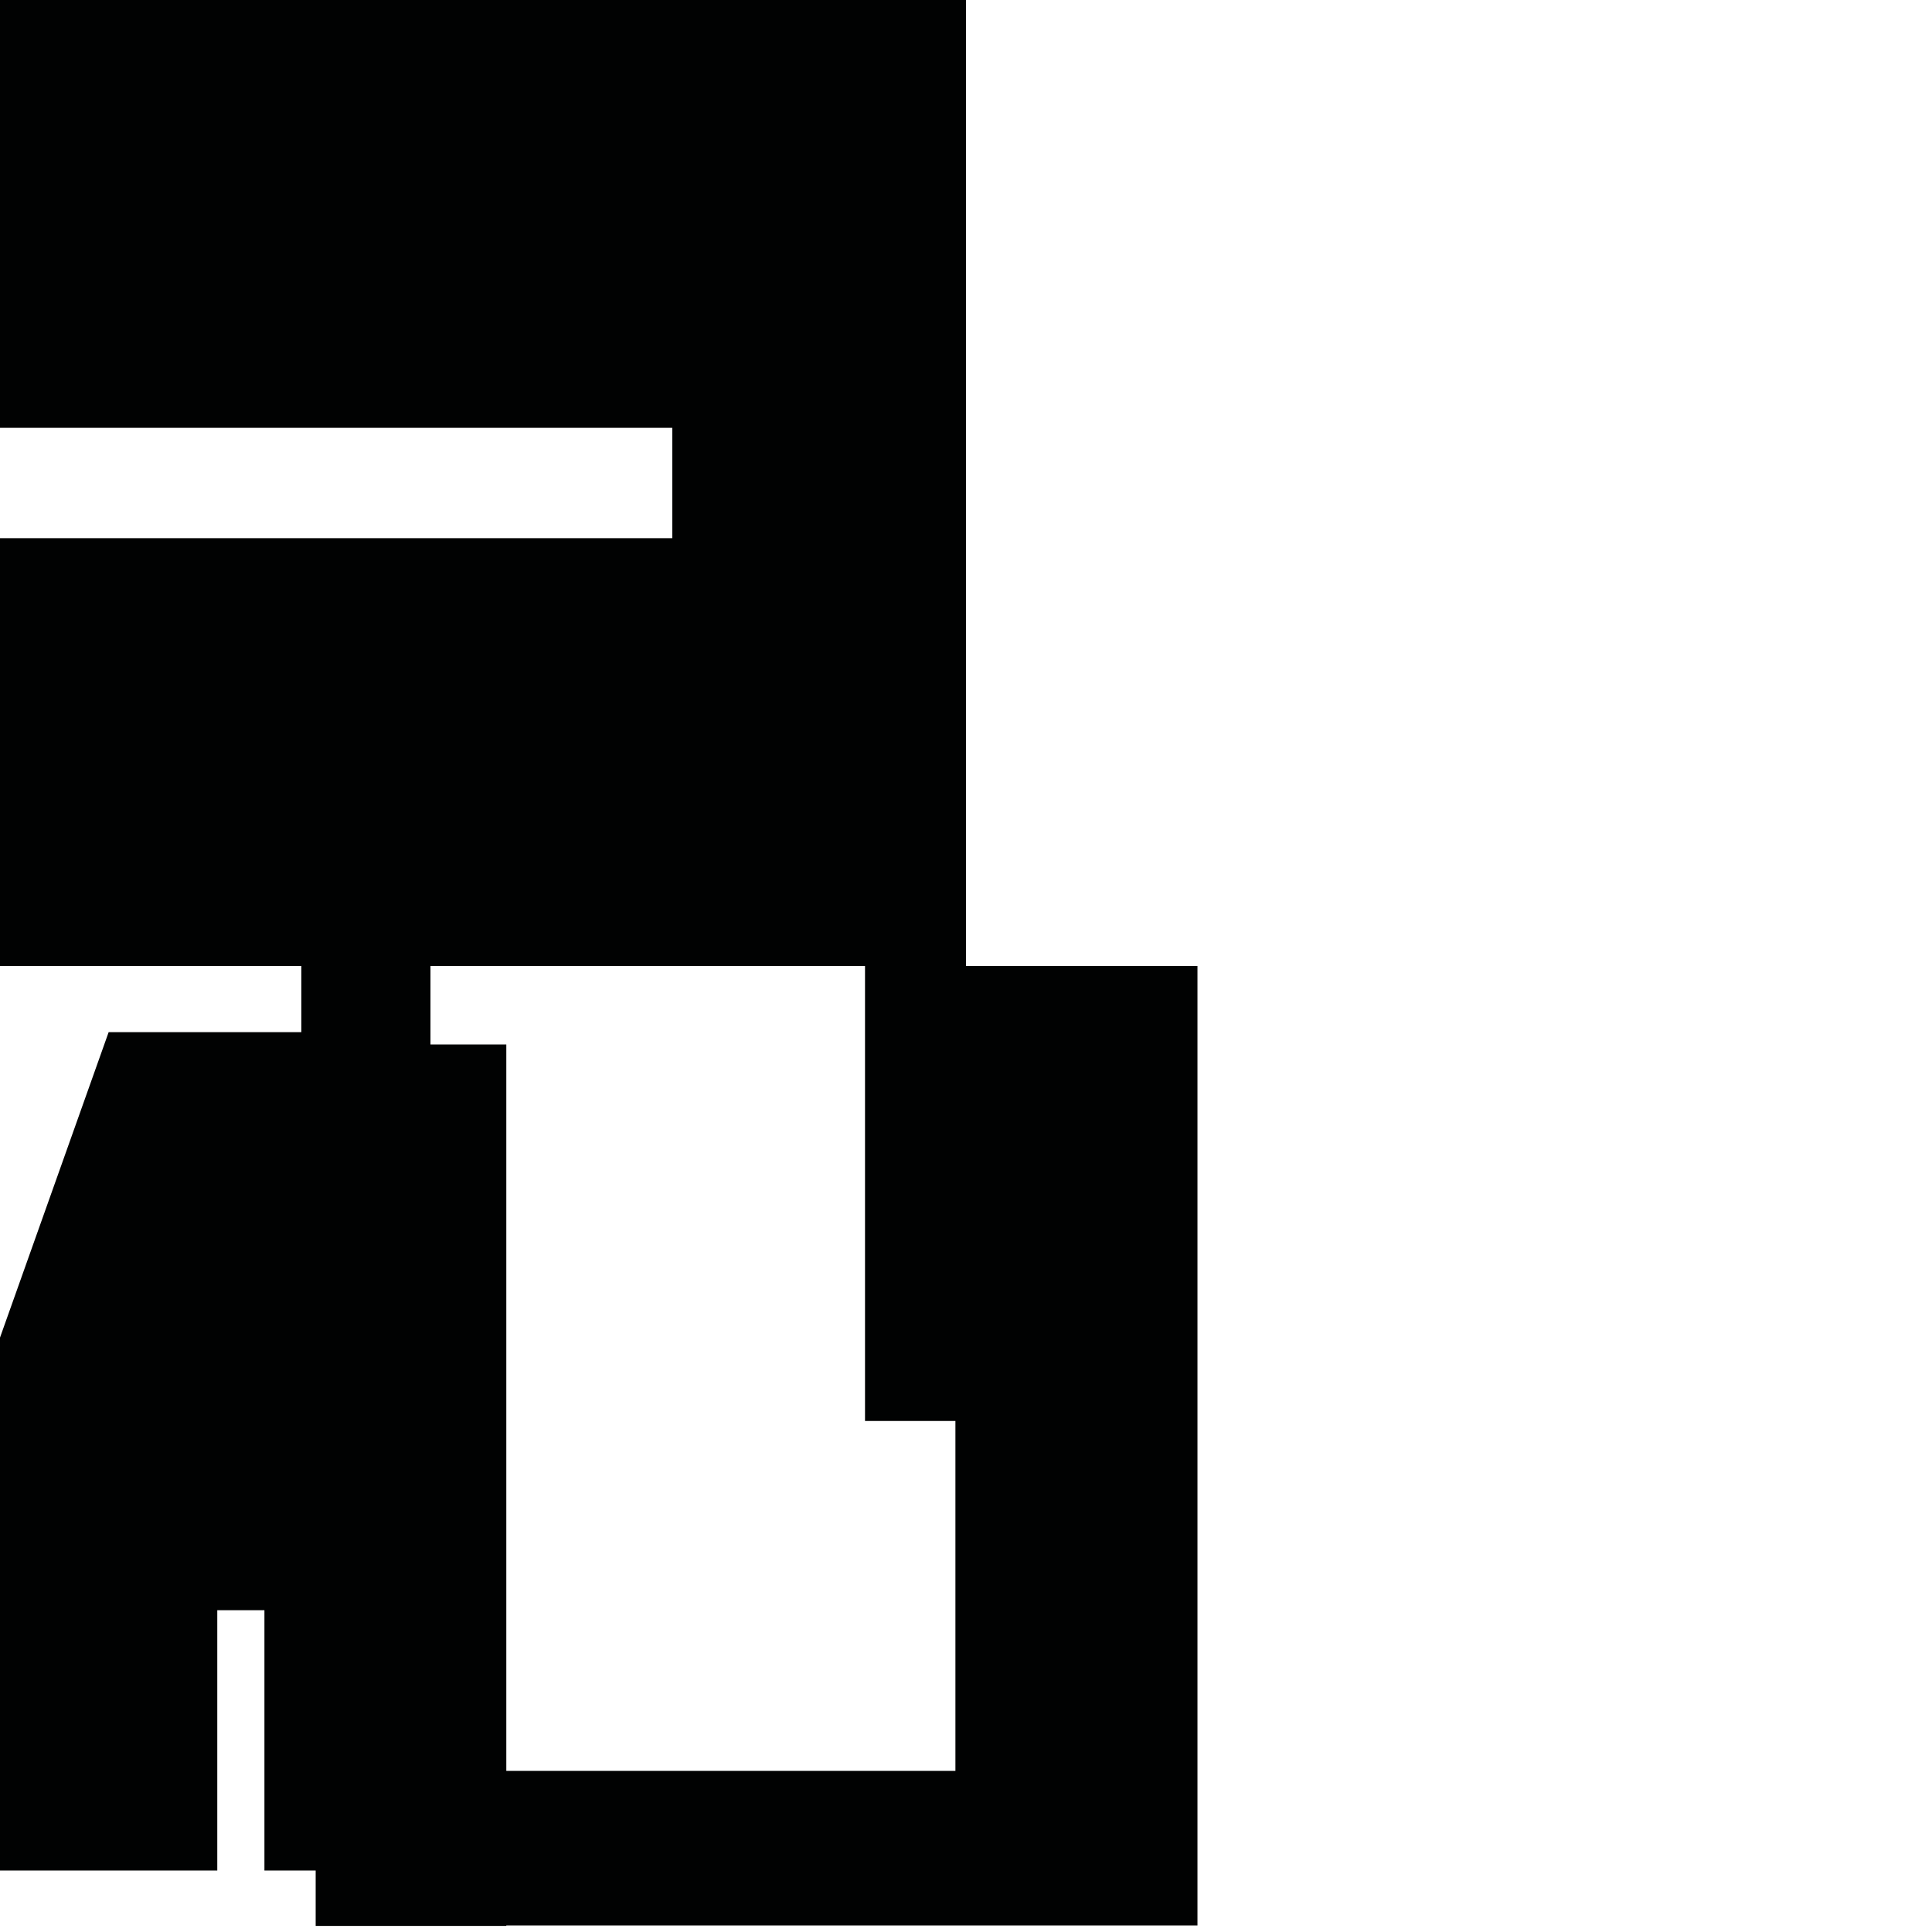 <?xml version="1.0" encoding="utf-8"?>
<!-- Generator: Adobe Illustrator 16.0.0, SVG Export Plug-In . SVG Version: 6.00 Build 0)  -->
<!DOCTYPE svg PUBLIC "-//W3C//DTD SVG 1.1//EN" "http://www.w3.org/Graphics/SVG/1.1/DTD/svg11.dtd">
<svg version="1.1" id="Calque_1" xmlns="http://www.w3.org/2000/svg" xmlns:xlink="http://www.w3.org/1999/xlink" x="0px" y="0px"
	 width="1190.551px" height="1190.551px" viewBox="0 0 1190.551 1190.551" enable-background="new 0 0 1190.551 1190.551"
	 xml:space="preserve">
<path fill="#010202" d="M595.28,595.28V0H0v263.639H414.28v68H0V595.28h185.683v40.774H66.947L0,824.264v328.421h133.894V992.264
	h29.053v160.421h31.58v34.105H312v-0.264h425.914V595.28H595.28z M588.756,1091.279H312V643.634h-46.737V595.28h267.781v280.35
	h55.712V1091.279z"/>
</svg>
